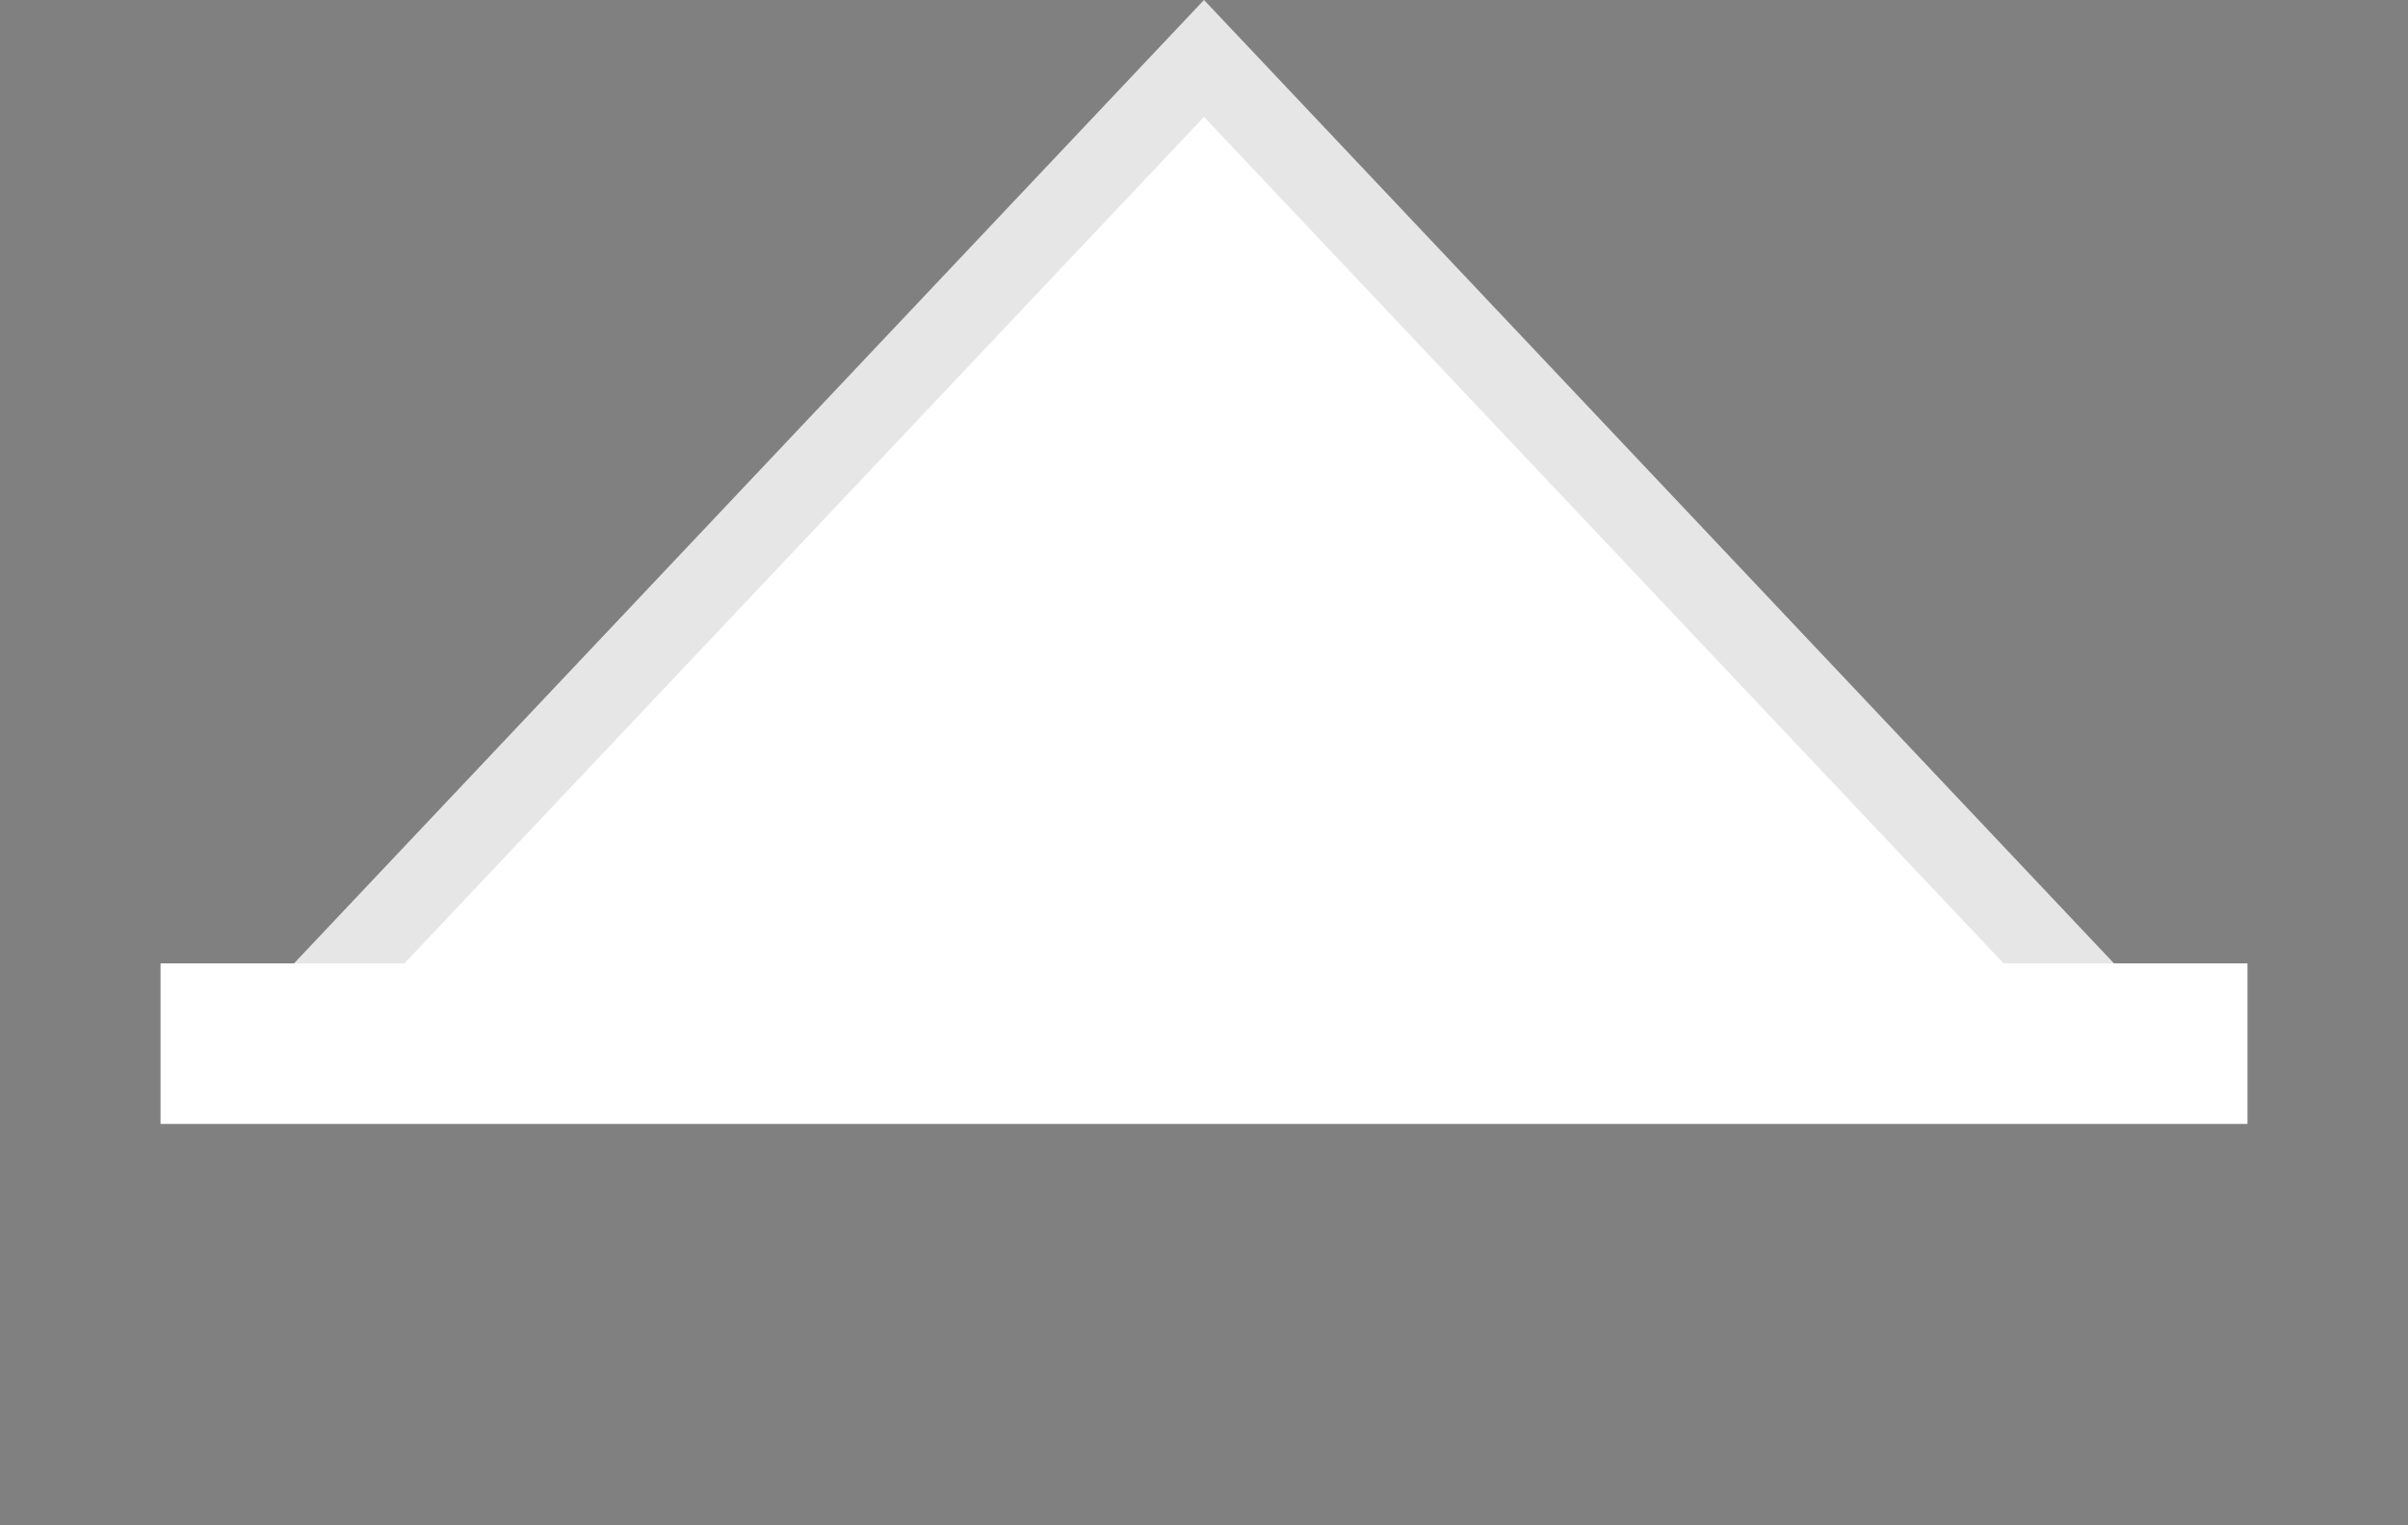 <svg width="30" height="19" viewBox="0 0 30 19" fill="none" xmlns="http://www.w3.org/2000/svg">
<rect x="0" y="0" width="30" height="19" fill="#808080" stroke="none"/>
<path d="M15 0L27.99 13.75H2.01L15 0Z" fill="#fff"/>
<path d="M3.17 13.25L15 0.728L26.83 13.25H3.17Z" stroke="black" stroke-opacity="0.1"/>
<rect x="2" y="12" width="26" height="2" fill="#fff"/>
</svg>
